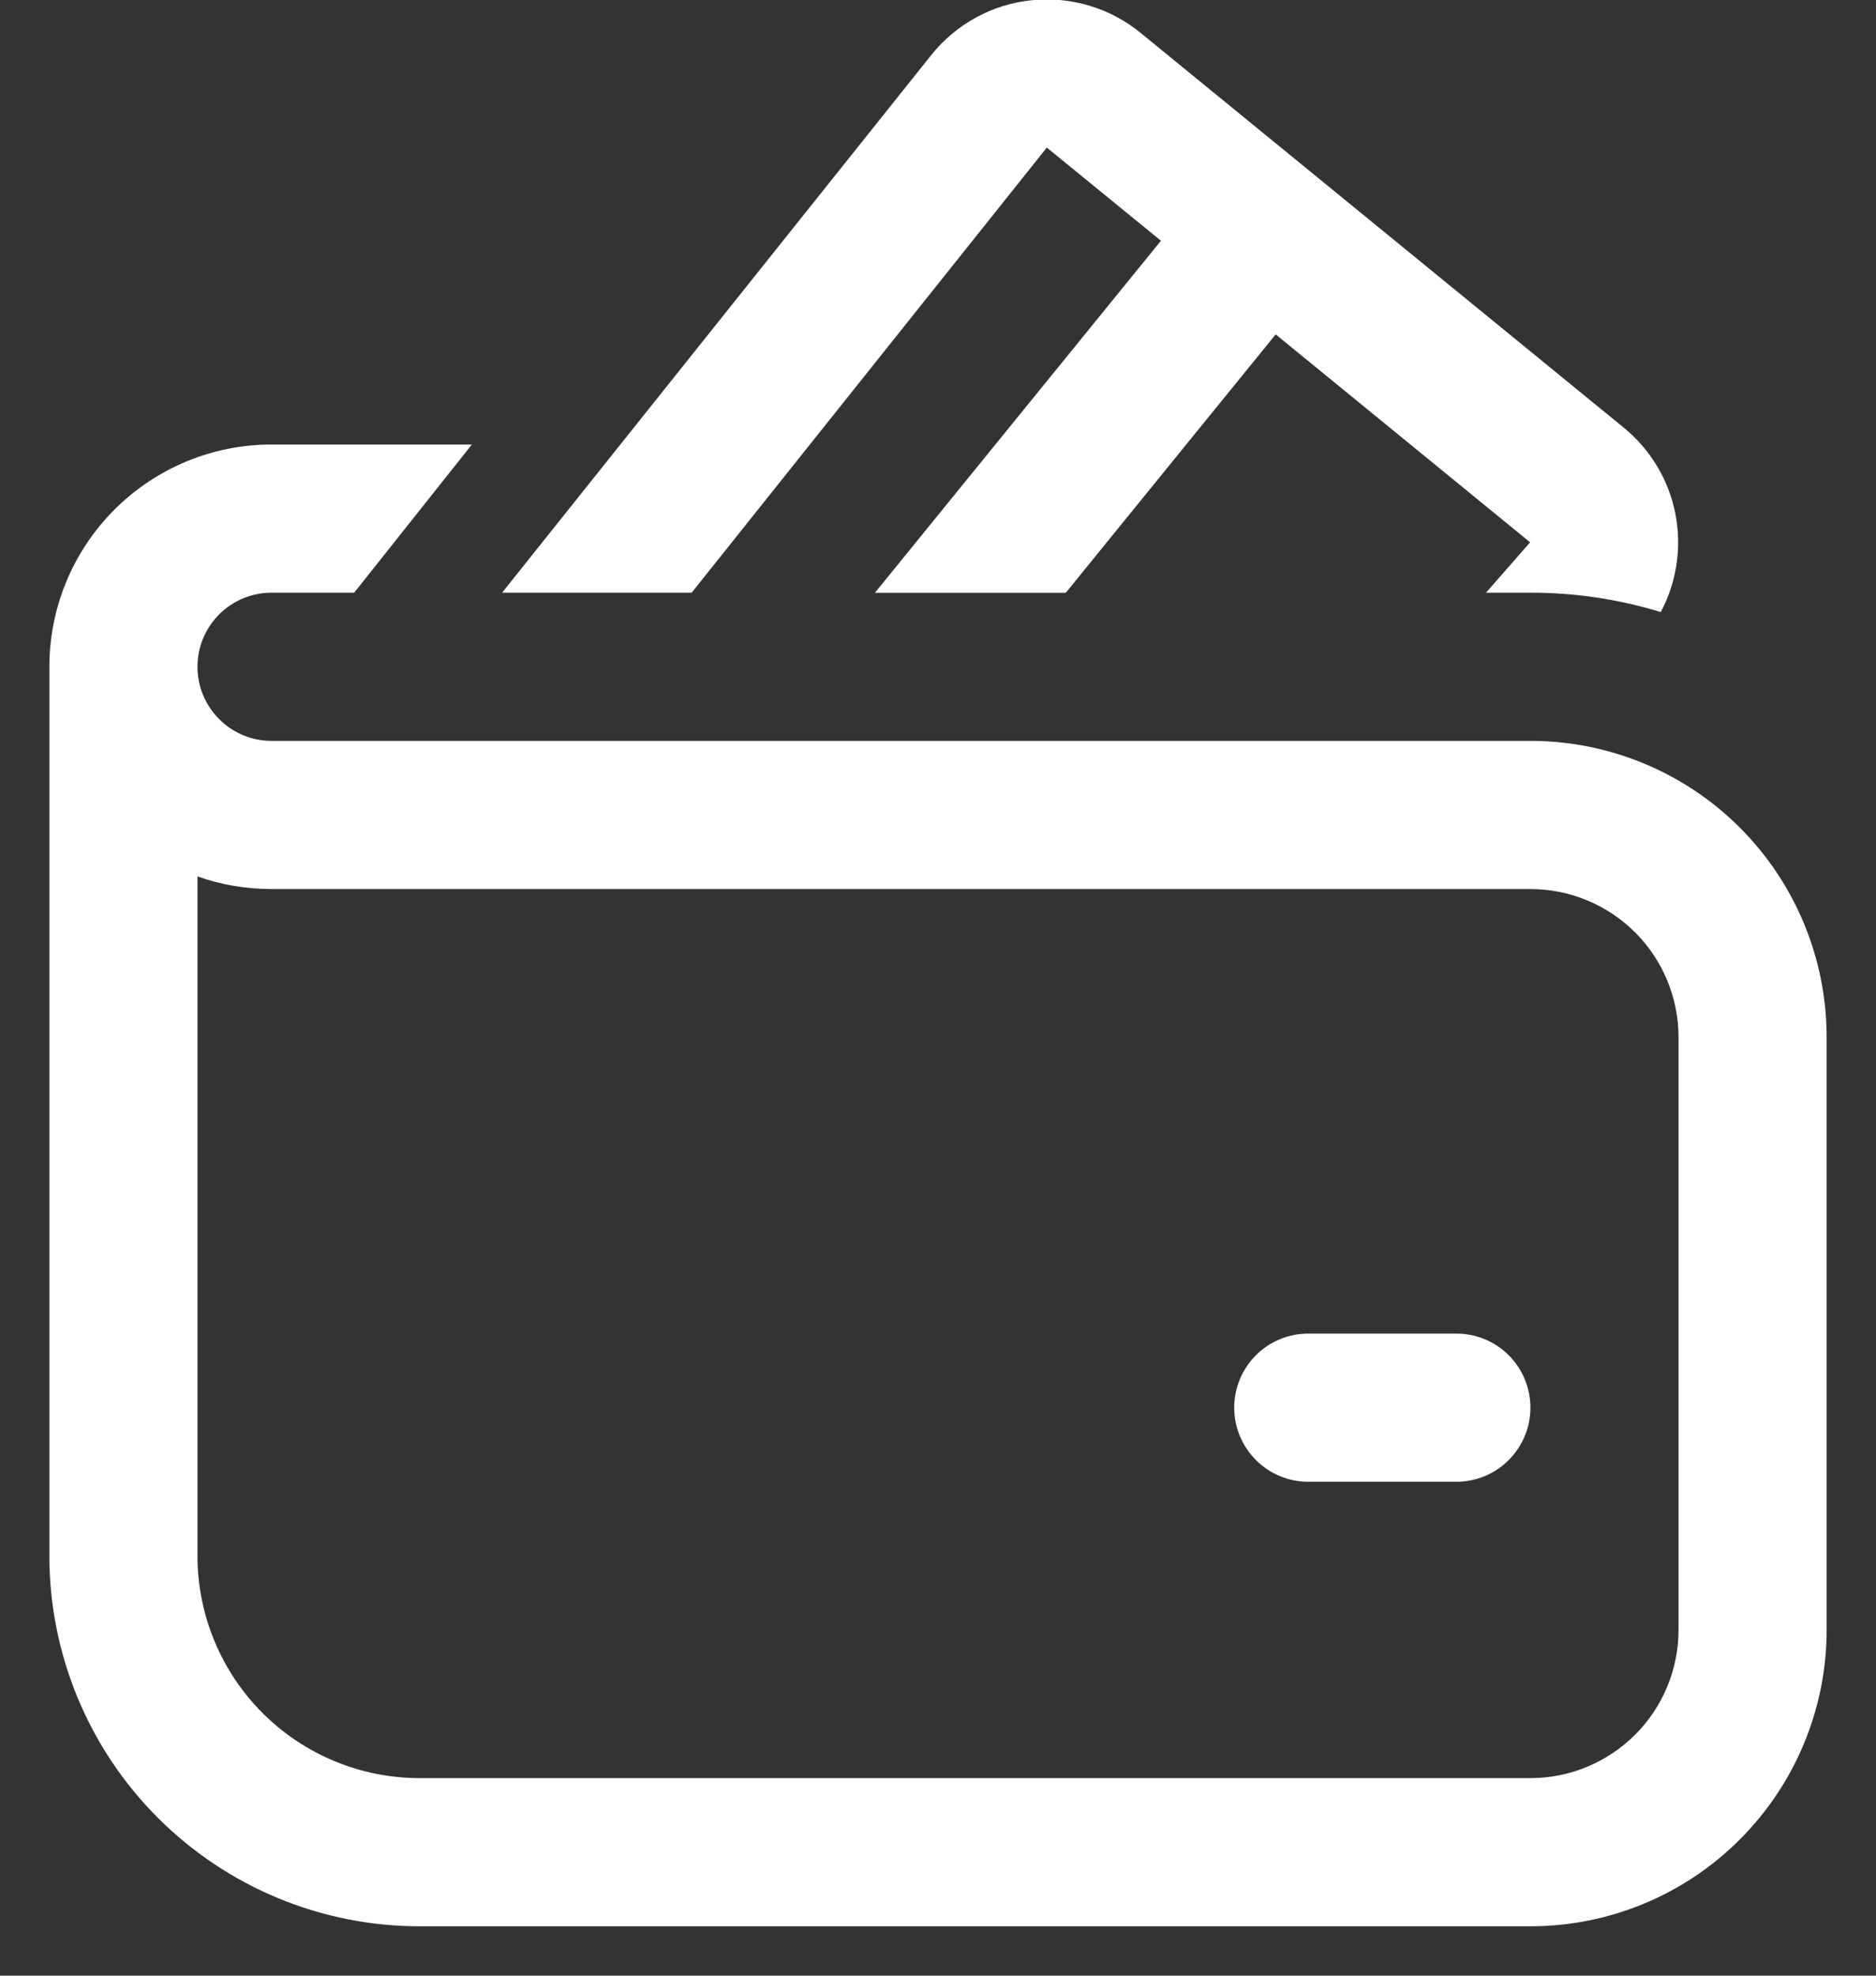 <svg width="19" height="20" viewBox="0 0 19 20" fill="none" xmlns="http://www.w3.org/2000/svg">
<rect x="0" y="0" width="19" height="20" fill="#333333" stroke="none"/>
<path d="M9.431 0.558C9.555 0.403 9.708 0.274 9.882 0.179C10.056 0.083 10.247 0.023 10.444 0.003C10.642 -0.018 10.841 -7.78446e-06 11.031 0.057C11.221 0.113 11.398 0.207 11.552 0.333L16.445 4.329C16.714 4.548 16.899 4.855 16.967 5.195C17.035 5.536 16.983 5.89 16.82 6.196C16.392 6.065 15.947 5.999 15.5 6H15.05L15.497 5.49L12.92 3.385L10.794 6.001H8.861L11.758 2.437L10.602 1.494L7.005 6H5.085L9.431 0.558ZM13.25 13.5C13.051 13.5 12.86 13.579 12.72 13.719C12.579 13.86 12.5 14.051 12.5 14.25C12.5 14.449 12.579 14.639 12.72 14.78C12.86 14.921 13.051 15 13.25 15H14.75C14.949 15 15.14 14.921 15.28 14.78C15.421 14.639 15.5 14.449 15.5 14.25C15.5 14.051 15.421 13.86 15.28 13.719C15.14 13.579 14.949 13.5 14.75 13.5H13.25ZM2 6.75C2 6.551 2.079 6.36 2.22 6.219C2.36 6.079 2.551 6 2.75 6H3.587L4.779 4.5H2.75C2.153 4.5 1.581 4.737 1.159 5.159C0.737 5.581 0.5 6.153 0.5 6.75V15.75C0.5 16.744 0.895 17.698 1.598 18.401C2.302 19.105 3.255 19.5 4.25 19.5H15.5C16.296 19.5 17.059 19.184 17.621 18.621C18.184 18.058 18.5 17.295 18.5 16.5V10.5C18.5 9.704 18.184 8.941 17.621 8.378C17.059 7.816 16.296 7.5 15.5 7.5H2.75C2.551 7.5 2.36 7.421 2.22 7.28C2.079 7.139 2 6.949 2 6.75ZM2 15.75V8.872C2.236 8.956 2.486 8.999 2.75 9H15.5C15.898 9 16.279 9.158 16.561 9.439C16.842 9.72 17 10.102 17 10.5V16.5C17 16.898 16.842 17.279 16.561 17.56C16.279 17.842 15.898 18 15.5 18H4.25C3.653 18 3.081 17.763 2.659 17.341C2.237 16.919 2 16.346 2 15.75Z" fill="white"/>
</svg>
